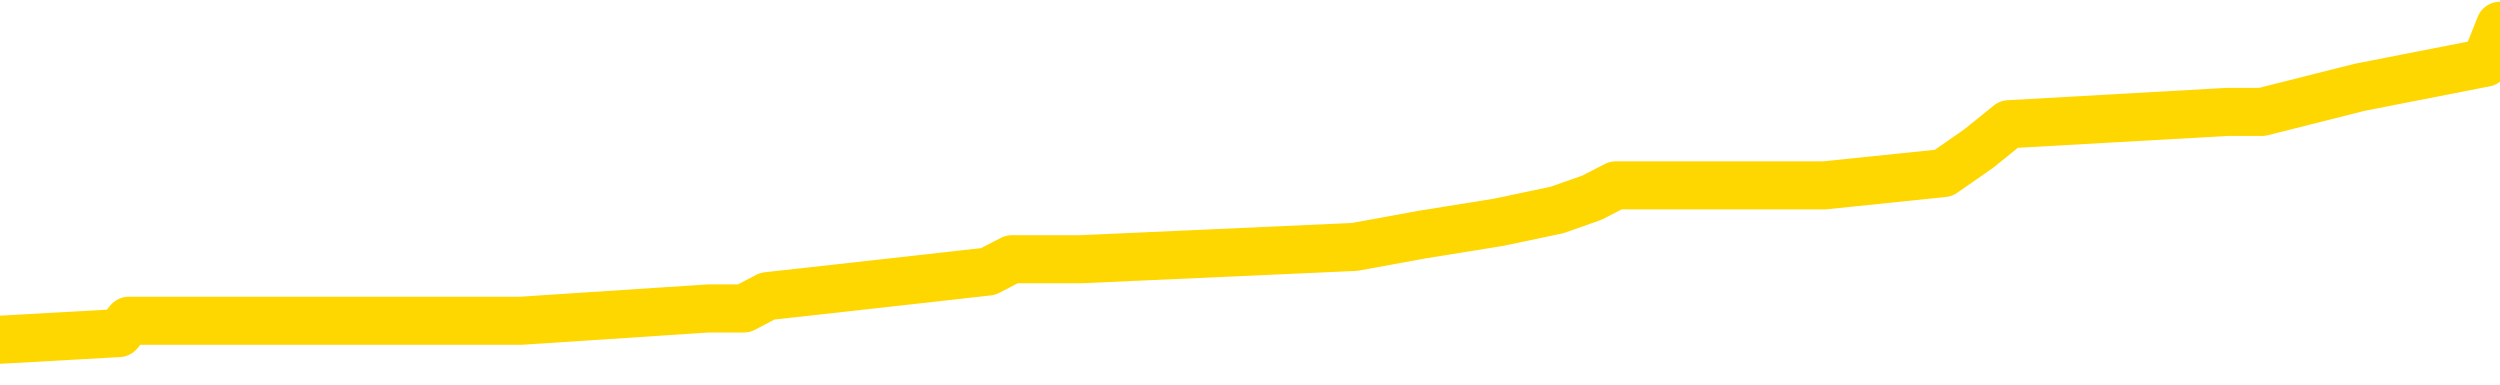 <svg xmlns="http://www.w3.org/2000/svg" version="1.1" viewBox="0 0 6500 1000">
	<path fill="none" stroke="gold" stroke-width="125" stroke-linecap="round" stroke-linejoin="round" d="M0 72399  L-691260 72399 L-691075 72367 L-690585 72303 L-690292 72271 L-689980 72207 L-689746 72176 L-689693 72112 L-689633 72048 L-689480 72016 L-689440 71952 L-689307 71920 L-689015 71888 L-688474 71888 L-687864 71856 L-687816 71856 L-687176 71824 L-687142 71824 L-686617 71824 L-686484 71792 L-686094 71728 L-685766 71664 L-685649 71600 L-685437 71537 L-684720 71537 L-684150 71505 L-684043 71505 L-683869 71473 L-683647 71409 L-683246 71377 L-683220 71313 L-682292 71249 L-682205 71185 L-682122 71121 L-682052 71057 L-681755 71025 L-681603 70961 L-679713 70993 L-679612 70993 L-679350 70993 L-679056 71025 L-678915 70961 L-678666 70961 L-678630 70930 L-678472 70898 L-678008 70834 L-677755 70802 L-677543 70738 L-677292 70706 L-676943 70674 L-676016 70610 L-675922 70546 L-675511 70514 L-674340 70450 L-673151 70418 L-673059 70354 L-673032 70291 L-672765 70227 L-672467 70163 L-672338 70099 L-672300 70035 L-671486 70035 L-671102 70067 L-670041 70099 L-669980 70099 L-669715 70738 L-669244 71345 L-669051 71952 L-668788 72559 L-668451 72527 L-668315 72495 L-667860 72463 L-667116 72431 L-667099 72399 L-666934 72335 L-666865 72335 L-666349 72303 L-665321 72303 L-665124 72271 L-664636 72239 L-664274 72207 L-663865 72207 L-663480 72239 L-661776 72239 L-661678 72239 L-661606 72239 L-661545 72239 L-661361 72207 L-661024 72207 L-660384 72176 L-660307 72144 L-660245 72144 L-660059 72112 L-659979 72112 L-659802 72080 L-659783 72048 L-659553 72048 L-659165 72016 L-658276 72016 L-658237 71984 L-658149 71952 L-658121 71888 L-657113 71856 L-656964 71792 L-656939 71760 L-656806 71728 L-656767 71696 L-655508 71664 L-655451 71664 L-654911 71632 L-654858 71632 L-654812 71632 L-654416 71600 L-654277 71569 L-654077 71537 L-653930 71537 L-653766 71537 L-653489 71569 L-653130 71569 L-652578 71537 L-651933 71505 L-651674 71441 L-651520 71409 L-651120 71377 L-651079 71345 L-650959 71313 L-650897 71345 L-650883 71345 L-650789 71345 L-650496 71313 L-650345 71185 L-650014 71121 L-649937 71057 L-649861 71025 L-649634 70930 L-649568 70866 L-649340 70802 L-649287 70738 L-649123 70706 L-648117 70674 L-647934 70642 L-647383 70610 L-646990 70546 L-646592 70514 L-645742 70450 L-645664 70418 L-645085 70386 L-644643 70386 L-644402 70354 L-644245 70354 L-643844 70291 L-643824 70291 L-643379 70259 L-642973 70227 L-642838 70163 L-642662 70099 L-642526 70035 L-642276 69971 L-641276 69939 L-641194 69907 L-641058 69875 L-641020 69843 L-640130 69811 L-639914 69779 L-639471 69747 L-639353 69715 L-639297 69684 L-638620 69684 L-638520 69652 L-638491 69652 L-637150 69620 L-636744 69588 L-636704 69556 L-635776 69524 L-635678 69492 L-635545 69460 L-635141 69428 L-635114 69396 L-635021 69364 L-634805 69332 L-634394 69268 L-633240 69204 L-632949 69140 L-632920 69076 L-632312 69045 L-632062 68981 L-632042 68949 L-631113 68917 L-631061 68853 L-630939 68821 L-630922 68757 L-630766 68725 L-630590 68661 L-630454 68629 L-630397 68597 L-630289 68565 L-630204 68533 L-629971 68501 L-629896 68469 L-629587 68438 L-629470 68406 L-629300 68374 L-629209 68342 L-629106 68342 L-629083 68310 L-629006 68310 L-628908 68246 L-628541 68214 L-628436 68182 L-627933 68150 L-627481 68118 L-627443 68086 L-627419 68054 L-627378 68022 L-627249 67990 L-627148 67958 L-626707 67926 L-626425 67894 L-625832 67862 L-625702 67830 L-625428 67767 L-625275 67735 L-625122 67703 L-625037 67639 L-624959 67607 L-624773 67575 L-624722 67575 L-624695 67543 L-624615 67511 L-624592 67479 L-624309 67415 L-623705 67351 L-622709 67319 L-622411 67287 L-621678 67255 L-621433 67223 L-621343 67192 L-620766 67160 L-620068 67128 L-619315 67096 L-618997 67064 L-618614 67000 L-618537 66968 L-617902 66936 L-617717 66904 L-617629 66904 L-617500 66904 L-617187 66872 L-617137 66840 L-616995 66808 L-616974 66776 L-616006 66744 L-615461 66712 L-614982 66712 L-614921 66712 L-614598 66712 L-614576 66680 L-614514 66680 L-614304 66648 L-614227 66616 L-614172 66584 L-614150 66553 L-614110 66521 L-614095 66489 L-613337 66457 L-613321 66425 L-612522 66393 L-612369 66361 L-611464 66329 L-610958 66297 L-610728 66233 L-610687 66233 L-610572 66201 L-610395 66169 L-609641 66201 L-609506 66169 L-609342 66137 L-609024 66105 L-608848 66041 L-607826 65977 L-607802 65914 L-607551 65882 L-607338 65818 L-606704 65786 L-606466 65722 L-606434 65658 L-606256 65594 L-606175 65530 L-606086 65498 L-606021 65434 L-605581 65370 L-605558 65338 L-605017 65307 L-604761 65275 L-604266 65243 L-603389 65211 L-603352 65179 L-603299 65147 L-603258 65115 L-603141 65083 L-602865 65051 L-602657 64987 L-602460 64923 L-602437 64859 L-602387 64795 L-602347 64763 L-602270 64731 L-601672 64668 L-601612 64636 L-601509 64604 L-601354 64572 L-600722 64540 L-600042 64508 L-599739 64444 L-599392 64412 L-599194 64380 L-599146 64316 L-598826 64284 L-598198 64252 L-598052 64220 L-598015 64188 L-597957 64156 L-597881 64092 L-597639 64092 L-597551 64061 L-597457 64029 L-597163 63997 L-597029 63965 L-596969 63933 L-596932 63869 L-596660 63869 L-595654 63837 L-595478 63805 L-595427 63805 L-595135 63773 L-594942 63709 L-594609 63677 L-594103 63645 L-593541 63581 L-593526 63517 L-593509 63485 L-593409 63422 L-593294 63358 L-593255 63294 L-593217 63262 L-593152 63262 L-593124 63230 L-592985 63262 L-592692 63262 L-592642 63262 L-592537 63262 L-592272 63230 L-591807 63198 L-591663 63198 L-591608 63134 L-591551 63102 L-591360 63070 L-590995 63038 L-590780 63038 L-590586 63038 L-590528 63038 L-590469 62974 L-590315 62942 L-590045 62910 L-589616 63070 L-589600 63070 L-589523 63038 L-589459 63006 L-589329 62783 L-589306 62751 L-589022 62719 L-588974 62687 L-588919 62655 L-588457 62623 L-588418 62623 L-588378 62591 L-588187 62559 L-587707 62527 L-587220 62495 L-587203 62463 L-587165 62431 L-586909 62399 L-586832 62335 L-586602 62303 L-586586 62239 L-586291 62176 L-585849 62144 L-585402 62112 L-584897 62080 L-584744 62048 L-584457 62016 L-584417 61952 L-584086 61920 L-583864 61888 L-583347 61824 L-583271 61792 L-583023 61728 L-582829 61664 L-582769 61632 L-581992 61600 L-581918 61600 L-581688 61569 L-581671 61569 L-581609 61537 L-581414 61505 L-580950 61505 L-580926 61473 L-580797 61473 L-579496 61473 L-579479 61473 L-579402 61441 L-579308 61441 L-579091 61441 L-578939 61409 L-578761 61441 L-578707 61473 L-578420 61505 L-578380 61505 L-578010 61505 L-577570 61505 L-577387 61505 L-577066 61473 L-576771 61473 L-576325 61409 L-576253 61377 L-575791 61313 L-575353 61281 L-575171 61249 L-573717 61185 L-573585 61153 L-573128 61089 L-572902 61057 L-572515 60993 L-571999 60930 L-571045 60866 L-570250 60802 L-569576 60770 L-569150 60706 L-568839 60674 L-568609 60578 L-567926 60482 L-567913 60386 L-567703 60259 L-567681 60227 L-567507 60163 L-566557 60131 L-566289 60067 L-565473 60035 L-565163 59971 L-565125 59939 L-565068 59875 L-564451 59843 L-563813 59779 L-562187 59747 L-561513 59715 L-560871 59715 L-560794 59715 L-560737 59715 L-560702 59715 L-560673 59684 L-560561 59620 L-560544 59588 L-560521 59556 L-560367 59524 L-560314 59460 L-560236 59428 L-560117 59396 L-560019 59364 L-559902 59332 L-559632 59268 L-559362 59236 L-559345 59172 L-559145 59140 L-558998 59076 L-558771 59045 L-558637 59013 L-558329 58981 L-558269 58949 L-557916 58885 L-557567 58853 L-557466 58821 L-557402 58757 L-557342 58725 L-556957 58661 L-556576 58629 L-556472 58597 L-556212 58565 L-555941 58501 L-555782 58469 L-555749 58438 L-555687 58406 L-555546 58374 L-555362 58342 L-555317 58310 L-555029 58310 L-555013 58278 L-554780 58278 L-554719 58246 L-554681 58246 L-554101 58214 L-553967 58182 L-553944 58054 L-553926 57830 L-553908 57575 L-553892 57319 L-553868 57064 L-553852 56872 L-553830 56648 L-553814 56425 L-553791 56297 L-553774 56169 L-553752 56073 L-553735 56009 L-553686 55914 L-553614 55818 L-553580 55658 L-553556 55530 L-553520 55402 L-553479 55275 L-553442 55211 L-553426 55083 L-553402 54987 L-553365 54923 L-553348 54827 L-553325 54763 L-553307 54700 L-553288 54636 L-553272 54572 L-553243 54476 L-553217 54380 L-553172 54348 L-553155 54284 L-553113 54252 L-553065 54188 L-552995 54124 L-552979 54061 L-552963 53997 L-552901 53965 L-552862 53933 L-552823 53901 L-552657 53869 L-552592 53837 L-552576 53805 L-552531 53741 L-552473 53709 L-552260 53677 L-552227 53645 L-552185 53613 L-552107 53581 L-551569 53549 L-551491 53517 L-551387 53453 L-551298 53422 L-551122 53390 L-550771 53358 L-550615 53326 L-550178 53294 L-550021 53262 L-549891 53230 L-549187 53166 L-548986 53134 L-548026 53070 L-547543 53038 L-547444 53038 L-547352 53006 L-547107 52974 L-547034 52942 L-546591 52878 L-546495 52846 L-546480 52815 L-546463 52783 L-546439 52751 L-545973 52719 L-545756 52687 L-545616 52655 L-545322 52623 L-545234 52591 L-545192 52559 L-545163 52527 L-544990 52495 L-544931 52463 L-544855 52431 L-544774 52399 L-544705 52399 L-544395 52367 L-544310 52335 L-544096 52303 L-544061 52271 L-543378 52239 L-543279 52207 L-543074 52176 L-543028 52144 L-542749 52112 L-542687 52080 L-542670 52016 L-542592 51984 L-542284 51920 L-542259 51888 L-542206 51824 L-542183 51792 L-542060 51760 L-541925 51696 L-541680 51664 L-541555 51664 L-540908 51632 L-540892 51632 L-540867 51632 L-540687 51569 L-540611 51537 L-540519 51505 L-540091 51473 L-539675 51441 L-539282 51377 L-539204 51345 L-539185 51313 L-538821 51281 L-538585 51249 L-538357 51217 L-538044 51185 L-537966 51153 L-537885 51089 L-537707 51025 L-537691 50993 L-537426 50930 L-537346 50898 L-537116 50866 L-536890 50834 L-536574 50834 L-536399 50802 L-536038 50802 L-535646 50770 L-535577 50706 L-535513 50674 L-535372 50610 L-535321 50578 L-535219 50514 L-534717 50482 L-534520 50450 L-534273 50418 L-534088 50386 L-533788 50354 L-533712 50323 L-533546 50259 L-532662 50227 L-532633 50163 L-532510 50099 L-531931 50067 L-531853 50035 L-531140 50035 L-530828 50035 L-530615 50035 L-530598 50035 L-530212 50035 L-529687 49971 L-529240 49939 L-528911 49907 L-528758 49875 L-528432 49875 L-528254 49843 L-528172 49843 L-527966 49779 L-527791 49747 L-526862 49715 L-525972 49684 L-525933 49652 L-525705 49652 L-525326 49620 L-524539 49588 L-524304 49556 L-524228 49524 L-523871 49492 L-523299 49428 L-523032 49396 L-522646 49364 L-522542 49364 L-522372 49364 L-521754 49364 L-521542 49364 L-521234 49364 L-521181 49332 L-521054 49300 L-521001 49268 L-520881 49236 L-520545 49172 L-519586 49140 L-519455 49076 L-519253 49045 L-518622 49013 L-518310 48981 L-517897 48949 L-517869 48917 L-517724 48885 L-517304 48853 L-515971 48853 L-515924 48821 L-515796 48757 L-515779 48725 L-515201 48661 L-514995 48629 L-514966 48597 L-514925 48565 L-514867 48533 L-514830 48501 L-514751 48469 L-514609 48438 L-514154 48406 L-514036 48374 L-513751 48342 L-513378 48310 L-513282 48278 L-512955 48246 L-512601 48214 L-512431 48182 L-512383 48150 L-512274 48118 L-512185 48086 L-512157 48054 L-512081 47990 L-511778 47958 L-511744 47894 L-511672 47862 L-511304 47830 L-510969 47799 L-510888 47799 L-510668 47767 L-510497 47735 L-510469 47703 L-509972 47671 L-509423 47607 L-508542 47575 L-508444 47511 L-508367 47479 L-508092 47447 L-507845 47383 L-507771 47351 L-507709 47287 L-507591 47255 L-507548 47223 L-507438 47192 L-507361 47128 L-506661 47096 L-506415 47064 L-506375 47032 L-506219 47000 L-505620 47000 L-505393 47000 L-505301 47000 L-504826 47000 L-504228 46936 L-503709 46904 L-503688 46872 L-503542 46840 L-503222 46840 L-502680 46840 L-502448 46840 L-502278 46840 L-501791 46808 L-501564 46776 L-501479 46744 L-501133 46712 L-500807 46712 L-500284 46680 L-499956 46648 L-499356 46616 L-499158 46553 L-499106 46521 L-499066 46489 L-498785 46457 L-498100 46393 L-497790 46361 L-497765 46297 L-497574 46265 L-497351 46233 L-497265 46201 L-496601 46137 L-496577 46105 L-496355 46041 L-496025 46009 L-495673 45946 L-495468 45914 L-495236 45850 L-494978 45818 L-494788 45754 L-494741 45722 L-494514 45690 L-494479 45658 L-494323 45626 L-494109 45594 L-493935 45562 L-493844 45530 L-493567 45498 L-493323 45466 L-493008 45434 L-492582 45434 L-492544 45434 L-492061 45434 L-491828 45434 L-491616 45402 L-491390 45370 L-490840 45370 L-490593 45338 L-489759 45338 L-489703 45307 L-489681 45275 L-489523 45243 L-489062 45211 L-489021 45179 L-488681 45115 L-488548 45083 L-488325 45051 L-487753 45019 L-487281 44987 L-487086 44955 L-486894 44923 L-486704 44891 L-486602 44859 L-486234 44827 L-486188 44795 L-486106 44763 L-484813 44731 L-484765 44700 L-484496 44700 L-484351 44700 L-483800 44700 L-483683 44668 L-483602 44636 L-483242 44604 L-483019 44572 L-482737 44540 L-482408 44476 L-481900 44444 L-481788 44412 L-481709 44380 L-481545 44348 L-481250 44348 L-480782 44348 L-480585 44380 L-480535 44380 L-479885 44348 L-479763 44316 L-479309 44316 L-479273 44284 L-478805 44252 L-478694 44220 L-478678 44188 L-478462 44188 L-478281 44156 L-477749 44156 L-476719 44156 L-476520 44124 L-476062 44092 L-475114 44029 L-475015 43997 L-474661 43933 L-474600 43901 L-474586 43869 L-474550 43837 L-474181 43805 L-474061 43773 L-473819 43741 L-473655 43709 L-473468 43677 L-473347 43645 L-472276 43581 L-471418 43549 L-471206 43485 L-471109 43453 L-470935 43390 L-470601 43358 L-470530 43326 L-470472 43294 L-470296 43294 L-469908 43262 L-469672 43230 L-469561 43198 L-469444 43166 L-468463 43134 L-468438 43102 L-467843 43038 L-467811 43038 L-467662 43006 L-467378 42974 L-466466 42974 L-465520 42974 L-465367 42942 L-465265 42942 L-465133 42910 L-464990 42878 L-464964 42846 L-464849 42815 L-464631 42783 L-463949 42751 L-463820 42719 L-463517 42687 L-463277 42623 L-462944 42591 L-462306 42559 L-461963 42495 L-461901 42463 L-461746 42463 L-460824 42463 L-460354 42463 L-460310 42463 L-460297 42431 L-460256 42399 L-460234 42367 L-460207 42335 L-460063 42303 L-459641 42271 L-459305 42271 L-459114 42239 L-458686 42239 L-458498 42207 L-458109 42144 L-457575 42112 L-457202 42080 L-457180 42080 L-456930 42048 L-456812 42016 L-456736 41984 L-456601 41952 L-456561 41920 L-456481 41888 L-456087 41856 L-455591 41824 L-455479 41760 L-455306 41728 L-454998 41696 L-454550 41664 L-454227 41632 L-454085 41569 L-453658 41505 L-453504 41441 L-453449 41377 L-452635 41345 L-452616 41313 L-452244 41281 L-452187 41281 L-451058 41249 L-450990 41249 L-450432 41217 L-450237 41185 L-450101 41153 L-449867 41121 L-449520 41089 L-449486 41025 L-449451 40993 L-449382 40930 L-449033 40898 L-448861 40866 L-448376 40834 L-448360 40802 L-448035 40770 L-447877 40738 L-446737 40674 L-446712 40642 L-446520 40578 L-446326 40546 L-446076 40514 L-446059 40482 L-445039 40450 L-444741 40418 L-444666 40386 L-444530 40323 L-444354 40291 L-443777 40227 L-443562 40195 L-443498 40163 L-443367 40131 L-443330 40067 L-442807 40035 L-442669 52623 L-442655 52623 L-442632 52623 L-442611 52623 L-442384 40003 L-441608 40003 L-441567 40003 L-441199 40003 L-441121 39971 L-441069 39939 L-440396 39907 L-439653 39875 L-439228 39875 L-438781 39843 L-437719 39811 L-437407 39747 L-436997 39747 L-436925 39715 L-436401 39715 L-436306 39715 L-436289 39715 L-435844 39684 L-435658 39620 L-434878 39556 L-434206 39524 L-433794 39428 L-433562 39364 L-433421 39332 L-433340 39268 L-433319 39236 L-433243 39236 L-433115 39204 L-432798 39236 L-432574 39236 L-432249 39204 L-432187 39204 L-431817 39204 L-431784 39204 L-431575 39204 L-430907 39204 L-430830 39204 L-430672 39140 L-430561 39140 L-430235 39108 L-430080 39076 L-429739 39076 L-429682 39013 L-429344 38949 L-429140 38917 L-429087 38853 L-427711 38821 L-427581 38789 L-427148 38757 L-426827 38725 L-426000 38661 L-425876 38629 L-425145 38565 L-424990 38501 L-424949 38469 L-424895 38438 L-424872 38406 L-424758 38374 L-424462 38342 L-424172 38310 L-424117 38278 L-423997 38246 L-423966 38214 L-423867 38182 L-423423 38182 L-423271 38150 L-422436 38150 L-421894 38118 L-421559 38118 L-421544 38086 L-421468 38054 L-421352 38022 L-421157 37990 L-420893 37958 L-420058 37926 L-419962 37894 L-419440 37862 L-419399 37830 L-419299 37799 L-418471 37799 L-418336 37767 L-417997 37767 L-417443 37735 L-417064 37703 L-416901 37671 L-416591 37639 L-415778 37607 L-415472 37575 L-415204 37575 L-414882 37575 L-414561 37607 L-414286 37607 L-413457 37543 L-413362 37511 L-413270 37415 L-413165 37319 L-412778 37223 L-412298 37160 L-412282 37128 L-412163 37096 L-411795 37032 L-411700 37000 L-410866 36936 L-410789 36904 L-410490 36872 L-410399 36840 L-409992 36776 L-409882 36712 L-409182 36680 L-408709 36648 L-408649 36616 L-408430 36553 L-408157 36521 L-408044 36489 L-407016 36457 L-406630 36425 L-406610 36393 L-406277 36361 L-406032 36329 L-405599 36297 L-405489 36265 L-405371 36233 L-404920 36169 L-404329 36137 L-403993 36105 L-402100 36073 L-401986 36009 L-401774 35977 L-400456 35946 L-400349 28757 L-400284 21664 L-400247 15115 L-400185 15115 L-399686 22239 L-399011 29268 L-398989 35754 L-398719 35690 L-397750 35690 L-397061 35658 L-396899 35626 L-396358 35594 L-396269 35562 L-395249 35530 L-394302 35466 L-393936 35498 L-393833 35530 L-393245 35530 L-393186 35530 L-393085 35498 L-392645 35434 L-392537 35402 L-392096 35370 L-391096 35275 L-390839 35179 L-390737 35083 L-390606 35019 L-390240 34955 L-389659 34891 L-389628 34859 L-389312 34827 L-387330 34795 L-387214 34763 L-387146 34763 L-386787 34731 L-385169 34700 L-384991 34700 L-384847 34700 L-384025 34731 L-383972 34763 L-383917 34763 L-383483 34763 L-382503 34795 L-382429 34795 L-381344 34763 L-381131 34763 L-380415 34700 L-380026 34668 L-379808 34604 L-379488 34540 L-378994 34476 L-378867 34444 L-378638 34380 L-378405 34316 L-378346 34284 L-378057 34252 L-377785 34188 L-376755 34156 L-375090 34124 L-374670 34092 L-374533 34061 L-374377 34061 L-374072 34029 L-373844 33965 L-373685 33933 L-373526 33869 L-373357 33805 L-373309 33773 L-373256 33741 L-373234 33741 L-372848 33709 L-372599 33709 L-372328 33709 L-372167 33709 L-372078 33709 L-370419 33709 L-370254 33741 L-369874 33709 L-369414 33709 L-368804 33645 L-367711 33613 L-367280 33581 L-367249 33549 L-367186 33517 L-367169 33485 L-365465 33453 L-365423 33422 L-364957 33390 L-364770 33358 L-364738 33294 L-364142 33262 L-364093 33230 L-363770 33198 L-363719 33166 L-363509 33134 L-363491 33102 L-363225 33038 L-363172 33006 L-362703 32974 L-362192 32910 L-362114 32910 L-361820 32878 L-361803 32846 L-361765 32815 L-361693 32783 L-361536 32751 L-360590 32751 L-360534 32751 L-360013 32751 L-359820 32719 L-359719 32719 L-359494 32687 L-358984 32687 L-358596 33549 L-358526 33549 L-358178 33517 L-357821 33485 L-356692 32559 L-356640 32495 L-356414 32463 L-356381 32431 L-356256 32367 L-356157 32367 L-355892 32367 L-355152 32399 L-354573 32399 L-354280 32399 L-353574 32399 L-353395 32367 L-353372 32367 L-352736 32335 L-352425 32303 L-352028 32303 L-351999 32271 L-351978 32239 L-351824 32207 L-351139 32207 L-351122 32207 L-350783 32207 L-350510 32176 L-350473 32144 L-350417 32080 L-350395 32048 L-350323 32016 L-349991 31984 L-349885 31952 L-349856 31888 L-349658 31856 L-349505 31824 L-348637 31792 L-348074 31728 L-348058 31728 L-347957 31696 L-347855 31728 L-347708 31728 L-347630 31728 L-347592 31696 L-347537 31664 L-347463 31632 L-347319 31600 L-346837 31600 L-346432 31569 L-345566 31600 L-345546 31600 L-345288 31600 L-345212 31600 L-345183 31569 L-345172 31505 L-345155 31473 L-344862 31441 L-344823 31409 L-344751 31377 L-344677 31345 L-344472 31313 L-344312 31217 L-344011 31121 L-343933 30993 L-343916 30898 L-343700 30834 L-343469 30834 L-343359 30866 L-342989 30898 L-342831 30898 L-342599 30898 L-342431 30898 L-342286 30866 L-342154 30834 L-340878 30770 L-340474 30706 L-340414 30674 L-340297 30610 L-339872 30578 L-339856 30514 L-339794 30482 L-339521 30418 L-339409 30386 L-339126 30323 L-338849 30291 L-338424 30227 L-338402 30195 L-338323 30163 L-338198 30131 L-337611 30099 L-337220 30067 L-336885 30035 L-336295 30003 L-336193 30003 L-336023 29971 L-335887 29971 L-335059 29939 L-333873 29907 L-333837 29875 L-333782 29875 L-333561 29843 L-333356 29843 L-333202 29843 L-332945 29811 L-332869 29779 L-332326 29747 L-332289 29715 L-332041 29684 L-331653 29652 L-330827 29620 L-330469 29588 L-330159 29588 L-329901 29556 L-329677 29524 L-329271 29492 L-329154 29460 L-328971 29428 L-328918 29428 L-328729 29396 L-328559 29364 L-328530 29332 L-328250 29300 L-327939 29268 L-327801 29236 L-327491 29204 L-327297 29204 L-327282 29172 L-326563 29172 L-326429 29108 L-326131 29076 L-326041 29045 L-325440 29045 L-325402 29013 L-325324 28981 L-324703 28949 L-324552 28885 L-324511 28853 L-324200 28821 L-324009 28789 L-323816 28725 L-323760 28661 L-323451 28629 L-323399 28597 L-323344 28629 L-323319 28629 L-323194 28629 L-322383 28597 L-322307 28565 L-321766 28533 L-321497 28501 L-320838 28469 L-319930 28438 L-319689 28406 L-319157 28374 L-318940 28342 L-317832 28374 L-317782 28374 L-317006 28374 L-316459 28342 L-316347 28310 L-316195 28246 L-316139 28214 L-315974 28182 L-315597 28150 L-315149 28118 L-315094 28086 L-314940 28054 L-314260 28022 L-314040 27990 L-313522 27958 L-312673 27894 L-312657 27862 L-310866 27830 L-310312 27799 L-310195 27767 L-309189 27735 L-309152 27703 L-308919 27703 L-308827 27703 L-308787 27703 L-308455 27671 L-308103 27639 L-307838 27575 L-307551 27543 L-307240 27479 L-306986 27415 L-306893 27383 L-306402 27351 L-306195 27319 L-305630 27287 L-305515 27319 L-305164 27287 L-305113 27287 L-305072 27287 L-304469 27223 L-303735 27160 L-303154 27096 L-302918 27032 L-302378 26936 L-302226 26872 L-301724 26840 L-301514 26776 L-301491 26776 L-301432 26744 L-300470 26744 L-300292 26712 L-299850 26680 L-299826 26616 L-299671 26584 L-299589 26584 L-299439 26616 L-298792 26616 L-298742 26584 L-297622 26553 L-296638 26521 L-296577 26489 L-295856 26457 L-294991 26425 L-294612 26393 L-294394 26393 L-293634 26361 L-293582 26329 L-293273 26265 L-292422 26265 L-292228 26233 L-292052 26201 L-291827 26201 L-291701 26169 L-291509 26169 L-291276 26137 L-291107 26169 L-290820 26137 L-290541 26137 L-290458 26105 L-290287 26073 L-290271 26009 L-290117 25977 L-290077 25946 L-289302 25914 L-289225 25914 L-288993 25850 L-288566 25818 L-288221 25786 L-287638 25754 L-287369 25754 L-287110 25754 L-286981 25690 L-286964 25658 L-286850 25626 L-286827 25594 L-286593 25562 L-286557 25530 L-285240 25530 L-285185 25498 L-284506 25434 L-283933 25434 L-283808 25434 L-283655 25434 L-283578 25434 L-283266 25370 L-282993 25338 L-282904 25275 L-282802 25275 L-281874 25243 L-281798 25243 L-281434 25243 L-281409 25211 L-281373 25179 L-280597 25115 L-280505 25083 L-280365 25051 L-279964 25019 L-279702 25019 L-279459 25051 L-279244 25019 L-279164 25019 L-279088 25019 L-279011 25019 L-278824 25051 L-278758 25051 L-278508 25051 L-278453 25019 L-278316 24987 L-278236 24923 L-278123 24891 L-277900 24859 L-277735 24827 L-277694 24795 L-277525 24763 L-277154 24731 L-277139 24700 L-277023 24668 L-276302 24636 L-276266 24604 L-276133 24604 L-275785 24572 L-275374 24572 L-275338 24572 L-275260 24540 L-275221 24508 L-274857 24476 L-274652 24444 L-274637 24412 L-274292 24380 L-273944 24380 L-273618 24380 L-273516 24348 L-273363 24348 L-273169 24316 L-272937 24316 L-272845 24316 L-272689 24316 L-272612 24316 L-272571 24284 L-272458 24252 L-272434 24220 L-272184 24220 L-272045 24156 L-271467 24061 L-270639 23997 L-270151 23933 L-270030 23901 L-269991 23869 L-269978 23837 L-269826 23773 L-269725 23709 L-269492 23677 L-269102 23613 L-268798 23581 L-268782 23549 L-268611 23517 L-268373 23453 L-267776 23453 L-267172 23422 L-267133 23422 L-267092 23422 L-266939 23390 L-266886 23358 L-266824 23326 L-266755 23294 L-266701 23230 L-266676 23198 L-266629 23166 L-266534 23102 L-266397 23070 L-266244 23038 L-266112 23006 L-266071 23006 L-266035 22974 L-265973 22942 L-265700 22878 L-265386 22846 L-265345 22783 L-265260 22751 L-265082 22719 L-264845 22687 L-264487 22655 L-264457 22623 L-263888 22591 L-263765 22559 L-263529 22527 L-263507 22527 L-263225 22495 L-262940 22495 L-262684 22495 L-262112 22463 L-261816 22431 L-261740 22399 L-261041 22367 L-260963 22335 L-260928 22303 L-260902 22271 L-260850 22207 L-260656 22176 L-260516 22112 L-260480 22080 L-260440 22048 L-259844 22016 L-259612 21984 L-259329 22207 L-259274 22399 L-259200 22623 L-259122 22815 L-258886 22751 L-258642 22719 L-258507 22687 L-258400 22655 L-258320 22623 L-257933 22559 L-257806 22527 L-257654 22495 L-257616 22463 L-257470 22431 L-257248 22399 L-257075 22367 L-257006 22335 L-256184 22271 L-256168 22271 L-255873 22239 L-255086 22207 L-254776 22207 L-254630 22176 L-254402 22144 L-254201 22080 L-253264 22048 L-253227 22016 L-253204 21984 L-253164 21920 L-252895 21888 L-252298 21856 L-252235 21824 L-252199 21792 L-252182 21760 L-251487 21760 L-251286 21760 L-251254 21760 L-250921 21760 L-250813 21728 L-250188 21664 L-249684 21632 L-249647 21569 L-249205 21569 L-249108 21537 L-248950 21537 L-248636 21537 L-248624 21537 L-248184 21569 L-247702 21600 L-247573 21600 L-247253 21600 L-247185 21569 L-246880 21569 L-246705 21537 L-246511 21505 L-246268 21441 L-246070 21377 L-246045 21313 L-245467 21281 L-245397 21249 L-244987 21217 L-244933 21185 L-244887 21153 L-244523 21121 L-244376 21089 L-244171 21057 L-244075 21057 L-243920 21025 L-243858 20993 L-243710 20930 L-243610 20898 L-243053 20898 L-243031 20961 L-242859 20993 L-242317 21025 L-242256 21025 L-242202 20961 L-242173 20898 L-242102 20866 L-242086 20802 L-242022 20770 L-241986 20706 L-241831 20674 L-241505 20642 L-240939 20610 L-240925 20578 L-240863 20514 L-240761 20450 L-240715 20450 L-240473 20418 L-240050 20418 L-239896 20418 L-238154 20354 L-237612 20323 L-236669 20291 L-236260 20259 L-235718 20195 L-235522 20163 L-235353 20131 L-235058 20099 L-234943 20067 L-234928 20067 L-234773 20035 L-234633 20003 L-234557 19939 L-234425 19939 L-234077 19939 L-233706 19971 L-233108 19971 L-232932 19971 L-232776 19939 L-232507 19907 L-232356 19907 L-232065 20003 L-232041 20067 L-231958 20131 L-231730 20195 L-231031 20163 L-230904 20131 L-230473 20099 L-230379 20067 L-229174 20067 L-229125 20035 L-228831 20035 L-228428 20003 L-228152 19939 L-228133 19907 L-228015 19875 L-227939 19843 L-227757 19811 L-227277 19779 L-226826 19715 L-226416 19684 L-226385 19652 L-225967 19620 L-225853 19620 L-225735 19620 L-225720 19620 L-225525 19588 L-225504 19524 L-225272 19492 L-224828 19460 L-224509 19396 L-224044 19396 L-223879 19364 L-223724 19332 L-223568 19332 L-223115 19332 L-222796 19332 L-222741 19364 L-222370 19364 L-222332 19396 L-222005 19396 L-221889 19364 L-221790 19332 L-221464 19268 L-221077 19236 L-220816 19204 L-220458 19140 L-220201 19108 L-218031 19076 L-217982 19045 L-217959 19013 L-217548 19013 L-217486 19013 L-217416 19045 L-217185 19045 L-216874 19013 L-216571 18949 L-216527 18917 L-216219 18885 L-216086 18853 L-215869 18821 L-215157 18789 L-215002 18789 L-214864 18757 L-214715 18757 L-214694 18757 L-214500 18725 L-214474 18693 L-214383 18661 L-214361 18629 L-214345 18597 L-214245 18565 L-213316 18533 L-212858 18533 L-211766 18469 L-211344 18469 L-210940 18438 L-210901 18406 L-210648 18374 L-209873 18310 L-209857 18278 L-209832 18246 L-209639 18214 L-208903 18182 L-208634 18150 L-208593 18118 L-208194 18054 L-208169 18022 L-207380 17990 L-206700 17958 L-205329 17926 L-205059 17894 L-205010 17862 L-204473 17799 L-204440 17767 L-204338 17703 L-204014 17671 L-203935 17639 L-203666 17639 L-202753 17607 L-202615 17607 L-202366 17543 L-201820 17543 L-201398 17511 L-201205 17479 L-201190 17479 L-201052 17415 L-200958 17383 L-200831 17351 L-200571 17319 L-200546 17255 L-200455 17223 L-200145 17192 L-200084 17160 L-199967 17160 L-199618 17160 L-198807 17160 L-198576 17096 L-197747 17096 L-197515 17032 L-197298 17000 L-196779 17000 L-196141 16968 L-195725 16936 L-195403 16904 L-194922 16872 L-194496 16872 L-194435 16840 L-194087 16840 L-194046 16808 L-194032 16776 L-193933 16712 L-193887 16712 L-193402 16680 L-192601 16680 L-192266 16680 L-191185 16648 L-190705 16616 L-190682 16584 L-190542 16553 L-189986 16521 L-189290 16489 L-188981 16457 L-188759 16425 L-188654 16393 L-188552 16329 L-187880 16297 L-187786 16265 L-187764 16265 L-187687 16233 L-187509 16233 L-187337 16233 L-187156 16201 L-187143 16169 L-187067 16137 L-186902 16105 L-186388 16073 L-186372 16041 L-186231 16041 L-185869 16009 L-185844 16009 L-185714 15977 L-185689 15946 L-185327 15914 L-184802 15850 L-184708 15818 L-184492 15754 L-184399 15722 L-184374 15690 L-183910 15658 L-183833 15658 L-183431 15626 L-182980 15626 L-181729 15594 L-181690 15562 L-181258 15530 L-181225 15498 L-180506 15466 L-180330 15434 L-180195 15402 L-179888 15370 L-179833 15338 L-179808 15275 L-179792 15211 L-179617 15179 L-179428 15147 L-178920 15147 L-178546 14891 L-178208 14604 L-178169 14348 L-177450 14124 L-177357 14092 L-177318 14061 L-176777 14061 L-176753 14029 L-176351 13997 L-175925 13965 L-175654 13965 L-175475 13933 L-175229 13869 L-175205 13837 L-175149 13773 L-174532 13741 L-174029 13709 L-173642 13709 L-173023 13741 L-172807 13741 L-172652 13773 L-171360 13709 L-171260 13677 L-170818 13613 L-170487 13581 L-170186 13517 L-169944 13485 L-169209 13422 L-168630 13390 L-167800 13358 L-167700 13326 L-167142 13294 L-167004 13262 L-165363 13230 L-165302 13230 L-165208 13230 L-164241 13230 L-164063 13198 L-163776 13198 L-163559 13198 L-163480 13166 L-163209 13166 L-163094 13134 L-162941 13102 L-162630 13070 L-162552 13038 L-162461 13038 L-162384 13006 L-162267 13006 L-162088 12974 L-161996 12942 L-161958 12910 L-161455 12910 L-161236 12878 L-161107 12878 L-160952 12846 L-160897 12815 L-160773 12815 L-160388 12783 L-159879 12751 L-159807 12719 L-159327 12687 L-159250 12655 L-159149 12655 L-158916 12623 L-158451 12623 L-158221 12623 L-158205 12623 L-157973 12623 L-157818 12623 L-157757 12623 L-157563 12591 L-157293 12527 L-156541 12495 L-155588 12495 L-155552 12463 L-155327 12463 L-154887 12463 L-154607 12399 L-154258 12367 L-153189 12335 L-152261 12335 L-152130 12335 L-152084 12335 L-152014 12303 L-151860 12303 L-151782 12239 L-151609 12176 L-151174 12112 L-150970 12080 L-150909 12016 L-150327 11984 L-150173 11920 L-150057 11888 L-150017 11856 L-149847 11824 L-149710 11792 L-149500 11728 L-149422 11696 L-149399 11664 L-149190 11600 L-148780 11569 L-148756 11537 L-148532 11505 L-148387 11473 L-148352 11441 L-148339 11409 L-148316 11377 L-148083 11345 L-147898 11313 L-147680 11281 L-147655 11249 L-146966 11217 L-146862 11185 L-146827 11153 L-146806 11121 L-146612 11089 L-146559 11057 L-146442 10993 L-146360 10993 L-146249 10961 L-145935 10930 L-145475 10898 L-145220 10866 L-144986 10802 L-144856 10770 L-144504 10738 L-144445 10706 L-144292 10674 L-143720 10610 L-143633 10578 L-143480 10514 L-143184 10450 L-142814 10386 L-142511 10323 L-142434 10291 L-142030 10259 L-141861 10259 L-141717 10259 L-141177 10259 L-141117 10259 L-141101 10195 L-140935 10163 L-140729 10131 L-140654 10131 L-140561 10099 L-140152 10067 L-140136 10035 L-140112 10035 L-139919 10003 L-139843 10291 L-139672 10578 L-139610 10834 L-139594 11121 L-139080 11089 L-138859 11057 L-138240 10993 L-137986 10961 L-137792 10930 L-137753 10898 L-137679 10898 L-137614 10898 L-136964 10898 L-136925 10930 L-136751 10930 L-136685 10930 L-136011 10930 L-135622 10866 L-135360 10834 L-135122 10802 L-135045 10738 L-135029 10674 L-134827 10642 L-134456 10578 L-134231 10546 L-133595 10514 L-133575 10514 L-133188 10482 L-133094 10482 L-133036 10450 L-132760 10418 L-132451 10418 L-132374 10386 L-131522 10418 L-131180 10578 L-130743 10770 L-130309 10930 L-129814 11089 L-129664 11057 L-129396 11089 L-128158 11121 L-128101 11185 L-126337 11217 L-126147 11185 L-125137 11153 L-124986 11121 L-124610 11185 L-124289 11249 L-123684 11313 L-123614 11377 L-123437 11345 L-122609 11313 L-122470 11281 L-122083 11249 L-121899 11217 L-121855 11185 L-121735 11153 L-121525 11121 L-121078 11057 L-120730 11025 L-120598 10993 L-120189 10961 L-119838 10961 L-119553 10930 L-119360 10898 L-119205 10898 L-119041 10866 L-118973 10834 L-118873 10834 L-118639 10802 L-118523 10802 L-118470 10770 L-117928 10770 L-117464 10738 L-116282 10738 L-116148 10738 L-116124 10738 L-116071 10738 L-115403 10738 L-114369 10674 L-114175 10642 L-113995 10610 L-113844 10610 L-113803 10578 L-113788 10578 L-113726 10546 L-113401 10514 L-112241 10482 L-112047 10450 L-111870 10418 L-110756 10386 L-109896 10354 L-109790 10354 L-109316 10323 L-109124 10323 L-106802 10291 L-106724 10259 L-106603 10195 L-106569 10163 L-106531 10099 L-106437 10003 L-106221 9939 L-105640 9875 L-105254 9843 L-104481 9811 L-104403 9779 L-103706 9779 L-103164 9779 L-103123 9747 L-102993 9747 L-102529 9715 L-102491 9684 L-102356 9652 L-101988 9620 L-101958 9588 L-101808 9588 L-101407 9556 L-99583 9588 L-98776 9556 L-98058 9556 L-98041 9556 L-97727 9492 L-97166 9460 L-96664 9428 L-96145 9396 L-96124 9364 L-94380 9332 L-94211 9300 L-94015 9268 L-93122 9236 L-92603 9172 L-92392 9140 L-92135 9108 L-91425 9076 L-90475 9045 L-89817 9013 L-89777 8949 L-89491 8917 L-89408 8885 L-89313 8885 L-89181 8853 L-89104 8853 L-88369 8853 L-88031 8821 L-87982 8853 L-87727 8853 L-87440 8821 L-87014 8821 L-86434 8789 L-86175 8789 L-86024 8757 L-85776 8757 L-85738 8757 L-84941 8725 L-84903 8693 L-84726 8693 L-84317 8629 L-84088 8629 L-84012 8629 L-83881 8629 L-83764 8597 L-83416 8565 L-83353 8533 L-83201 8501 L-82460 8469 L-82348 8438 L-82178 8406 L-82139 8374 L-81845 8374 L-81443 8374 L-81267 8374 L-81172 8374 L-80863 8342 L-80061 8310 L-79603 8246 L-79083 8214 L-78594 8182 L-77899 8150 L-76852 8118 L-76584 8118 L-76529 8086 L-76369 8086 L-76117 8086 L-75871 8054 L-75792 8022 L-75578 7958 L-75266 7926 L-74803 7862 L-74788 7830 L-74492 7830 L-74479 7799 L-73488 7767 L-72815 7735 L-72480 7671 L-71864 7671 L-71727 7639 L-71088 7607 L-70958 7575 L-70007 7511 L-69908 7447 L-69348 7415 L-68940 7415 L-68511 7415 L-68420 7383 L-67585 7383 L-67222 7383 L-67182 7415 L-67050 7447 L-66873 7447 L-66657 7447 L-66603 7415 L-66446 7351 L-66193 7319 L-65093 7287 L-65016 7255 L-64796 7223 L-64665 7160 L-64629 7128 L-64435 7096 L-64336 7064 L-63852 7032 L-63568 7000 L-63408 6968 L-63313 6904 L-63041 6872 L-62772 6840 L-62756 6712 L-62617 6616 L-62479 6521 L-62152 6393 L-61843 6329 L-61802 6297 L-61726 6233 L-61611 6201 L-60761 6137 L-60434 6105 L-60103 6073 L-59970 6073 L-59754 6073 L-59738 6073 L-59057 6073 L-58964 6009 L-58941 5977 L-58925 5914 L-58886 5882 L-58474 5818 L-58205 5786 L-58165 5754 L-57797 5754 L-57587 5722 L-56504 5722 L-56488 5690 L-56459 5658 L-56439 5658 L-56062 5594 L-55807 5562 L-55559 5498 L-55420 5434 L-55288 5402 L-54956 5370 L-54863 5338 L-54802 5307 L-54244 5275 L-54183 5243 L-54027 5211 L-53833 5179 L-53640 5147 L-53625 5115 L-53586 5083 L-53547 5051 L-53276 5019 L-53153 4987 L-53121 4955 L-53021 4955 L-52866 4955 L-52725 4955 L-52440 4923 L-52115 4923 L-51419 4891 L-51396 4891 L-50887 4891 L-50041 4891 L-49678 4859 L-49523 4827 L-48919 4827 L-48750 4827 L-48689 4827 L-48634 4795 L-47578 4763 L-47560 4763 L-46654 4763 L-46632 4763 L-46465 4731 L-46223 4731 L-46173 4700 L-46118 4636 L-45981 4604 L-45941 4572 L-45013 4540 L-44958 4540 L-44836 4540 L-44764 4540 L-44648 4540 L-44470 4572 L-43487 4540 L-43348 4540 L-43230 4476 L-42936 4412 L-42689 4380 L-42652 4348 L-42597 4380 L-42576 4380 L-42443 4380 L-42364 4380 L-42226 4348 L-41603 4348 L-41437 4316 L-40972 4316 L-40796 4252 L-40779 4220 L-40719 4188 L-40603 4156 L-40120 4124 L-39424 4092 L-39051 4061 L-38882 4029 L-37916 3997 L-37761 3965 L-37583 3965 L-37491 3933 L-37236 3933 L-37065 3933 L-36418 3901 L-36407 3901 L-35827 3869 L-35689 3869 L-35634 3805 L-34898 3773 L-34860 3741 L-34782 3741 L-34140 3709 L-33366 3709 L-33273 3677 L-33224 3677 L-33209 3645 L-33173 3645 L-33157 3581 L-33094 3549 L-33078 3517 L-33058 3517 L-32903 3485 L-32864 3453 L-32848 3422 L-32809 3390 L-32669 3358 L-32593 3326 L-32228 3294 L-31881 3262 L-31107 3230 L-30504 3198 L-30308 3166 L-30078 3166 L-29940 3134 L-29302 3134 L-29013 3102 L-28991 3102 L-28531 3070 L-28298 3070 L-28243 3038 L-28205 3006 L-27702 2974 L-27152 2942 L-26364 2910 L-25241 2910 L-24346 2878 L-24259 2878 L-23959 2846 L-23887 2815 L-23771 2783 L-22595 2751 L-22247 2719 L-22224 2687 L-21705 2655 L-21558 2623 L-21450 2591 L-21241 2559 L-21086 2527 L-21063 2495 L-20869 2463 L-20793 2431 L-20649 2399 L-19848 2367 L-19702 2335 L-19422 2303 L-19245 2271 L-18935 2239 L-18123 2207 L-17195 2207 L-15603 2176 L-15360 2144 L-14719 2112 L-14523 2080 L-14446 2048 L-13928 2016 L-13696 2016 L-13673 1984 L-13541 1984 L-13202 1952 L-13191 1920 L-12975 1888 L-12938 1856 L-12396 1824 L-11867 1760 L-11799 1728 L-11506 1696 L-10959 1632 L-10923 1600 L-10871 1569 L-10771 1505 L-10539 1505 L-9959 1505 L-9861 1537 L-9787 1537 L-9455 1505 L-8705 1473 L-8666 1441 L-7986 1441 L-7832 1441 L-7505 1409 L-7289 1377 L-7058 1377 L-6761 1345 L-6515 1313 L-6164 1281 L-6111 1249 L-5352 1217 L-4658 1153 L-4308 1089 L-3844 1057 L-3211 1025 L-2802 993 L-2724 1025 L-2298 1025 L-1655 993 L-1486 993 L-744 961 L-557 930 L-262 898 L309 866 L335 834 L1354 834 L1841 802 L1934 802 L1995 770 L2283 738 L2569 706 L2631 674 L2810 674 L3522 642 L3697 610 L3896 578 L4048 546 L4139 514 L4201 482 L4743 482 L5053 450 L5145 386 L5223 323 L5790 291 L5881 291 L6135 227 L6462 163 L6500 67" />
</svg>

